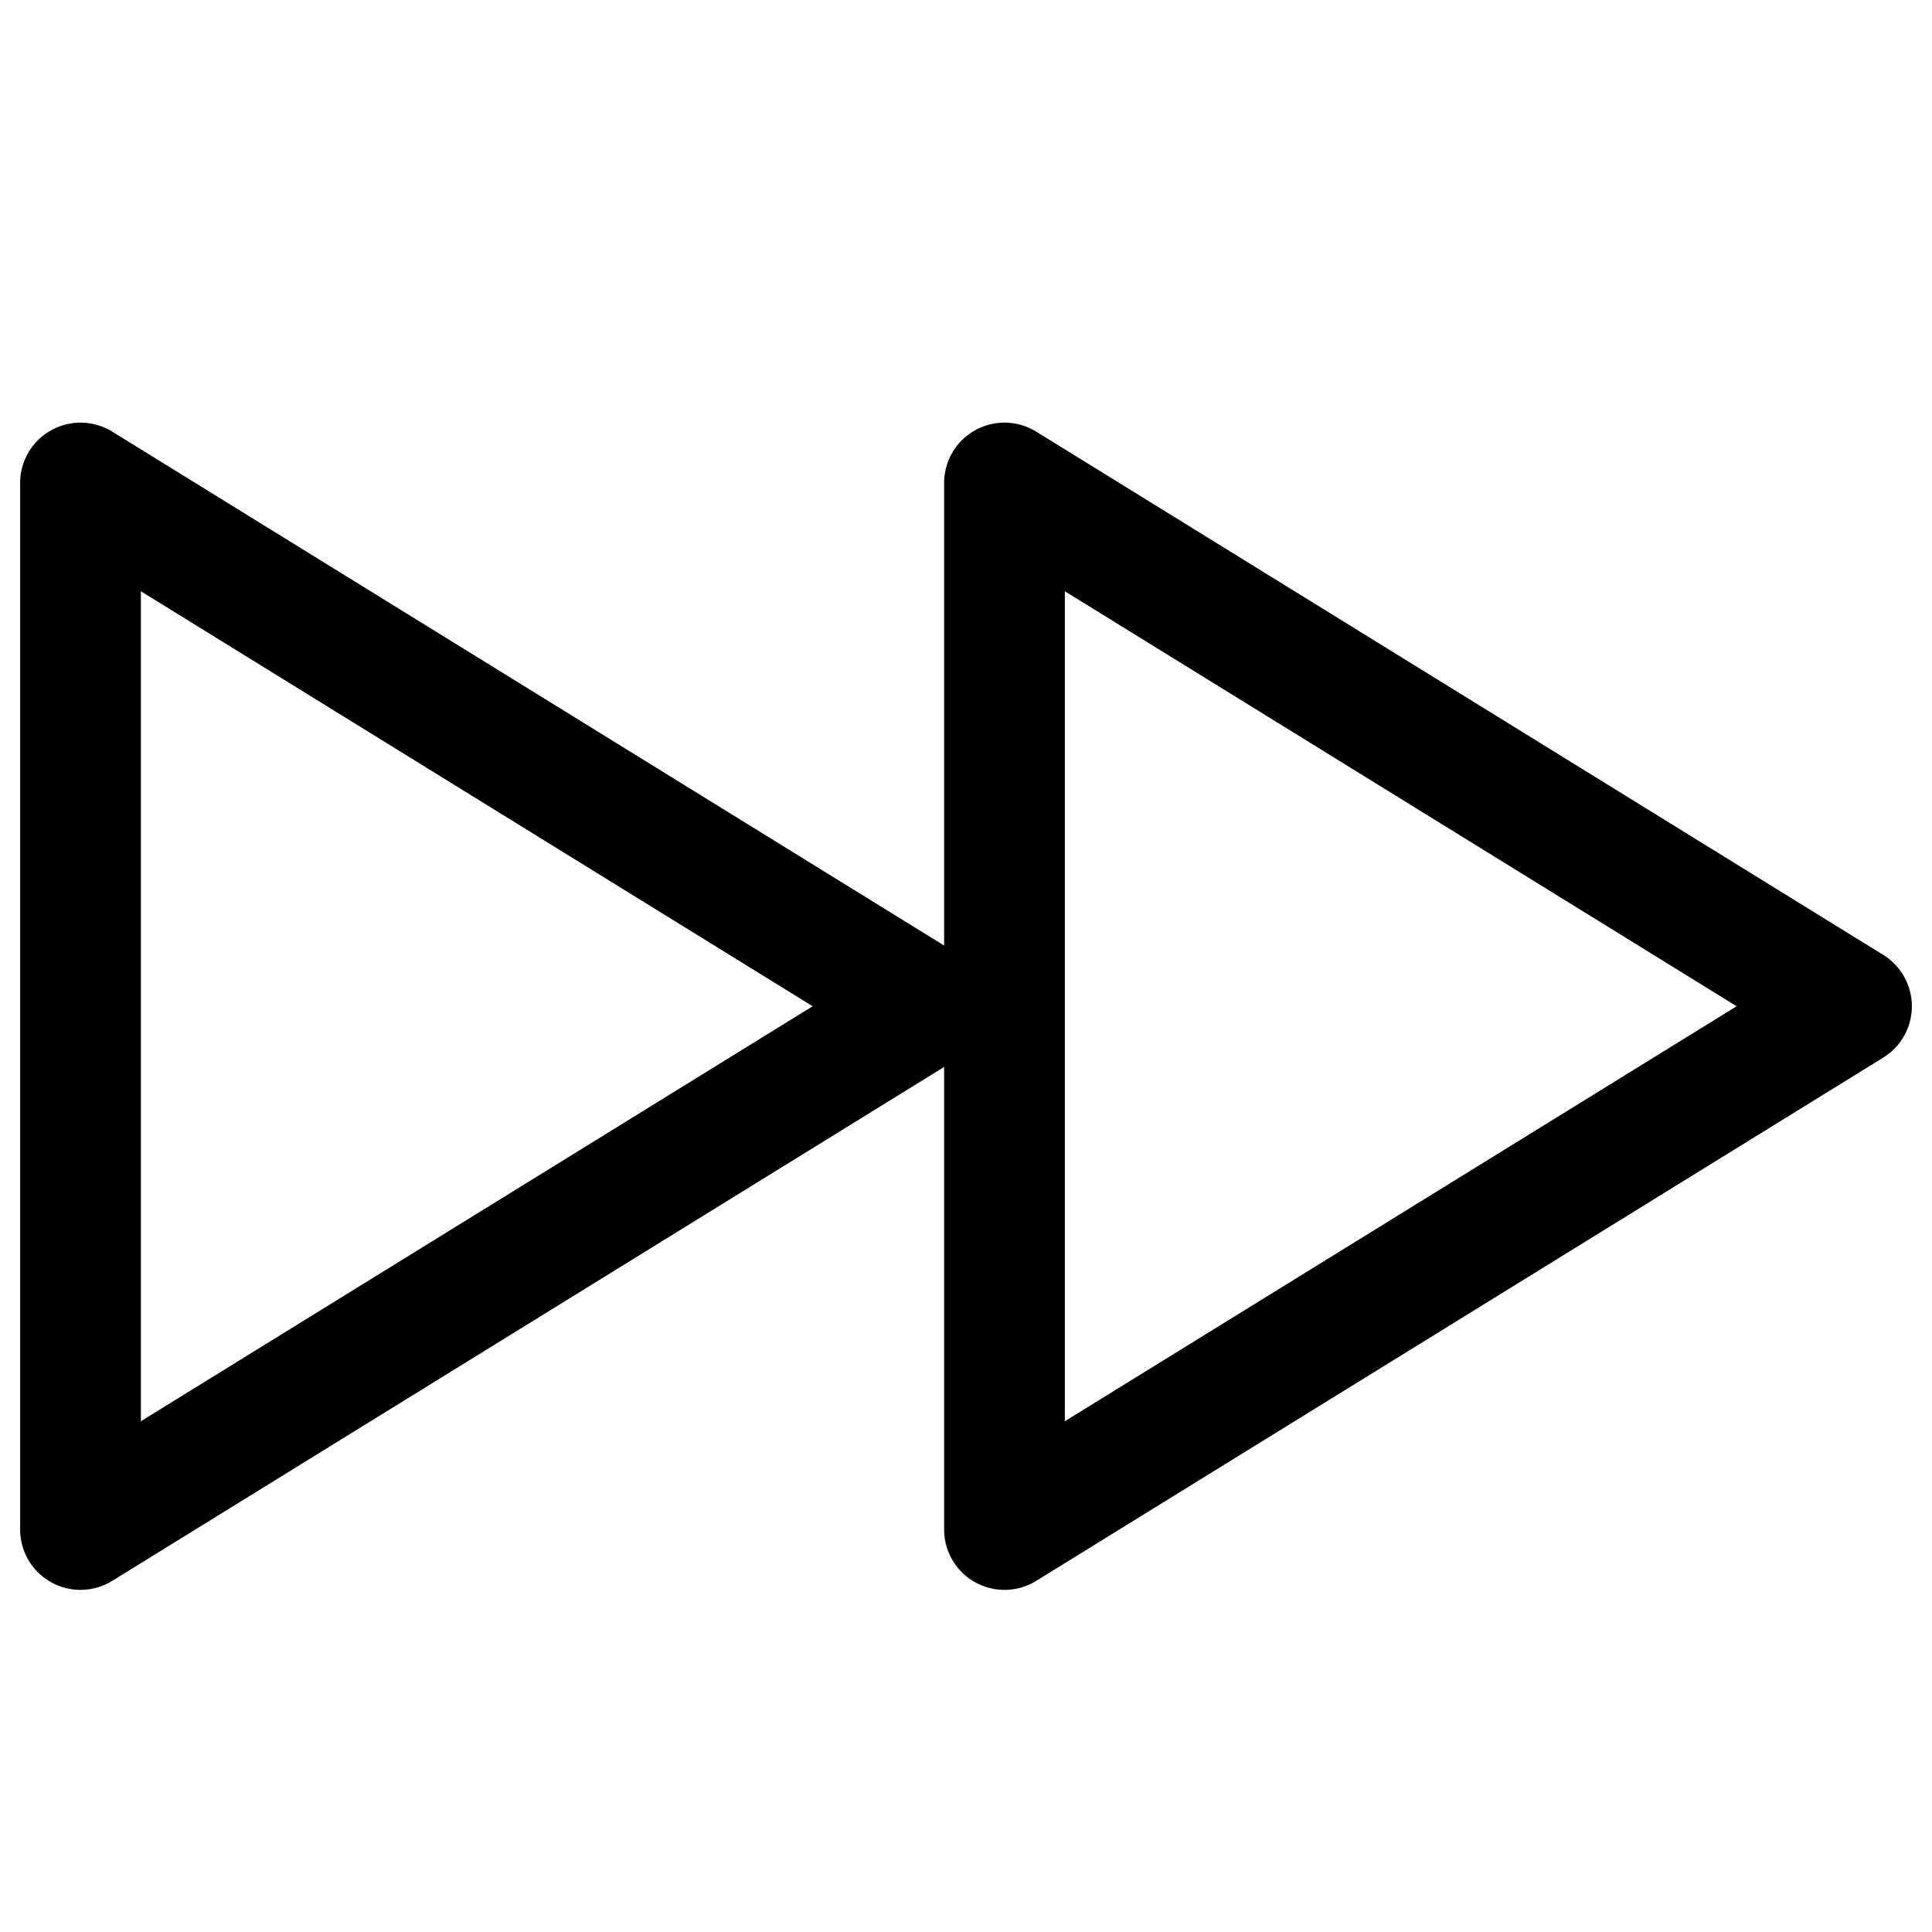 <svg width="24" height="24" viewBox="0 0 24 24" fill="none"
    xmlns="http://www.w3.org/2000/svg">
    <g id="av/playback-fast-forward">
        <g id="stroke">
            <path d="M12.478 6L12.478 19L23 12.5L12.478 6Z" stroke="currentColor" stroke-width="1.5" stroke-linejoin="round"/>
            <path d="M1 6L1 19L11.522 12.5L1 6Z" stroke="currentColor" stroke-width="1.5" stroke-linejoin="round"/>
        </g>
    </g>
</svg>
